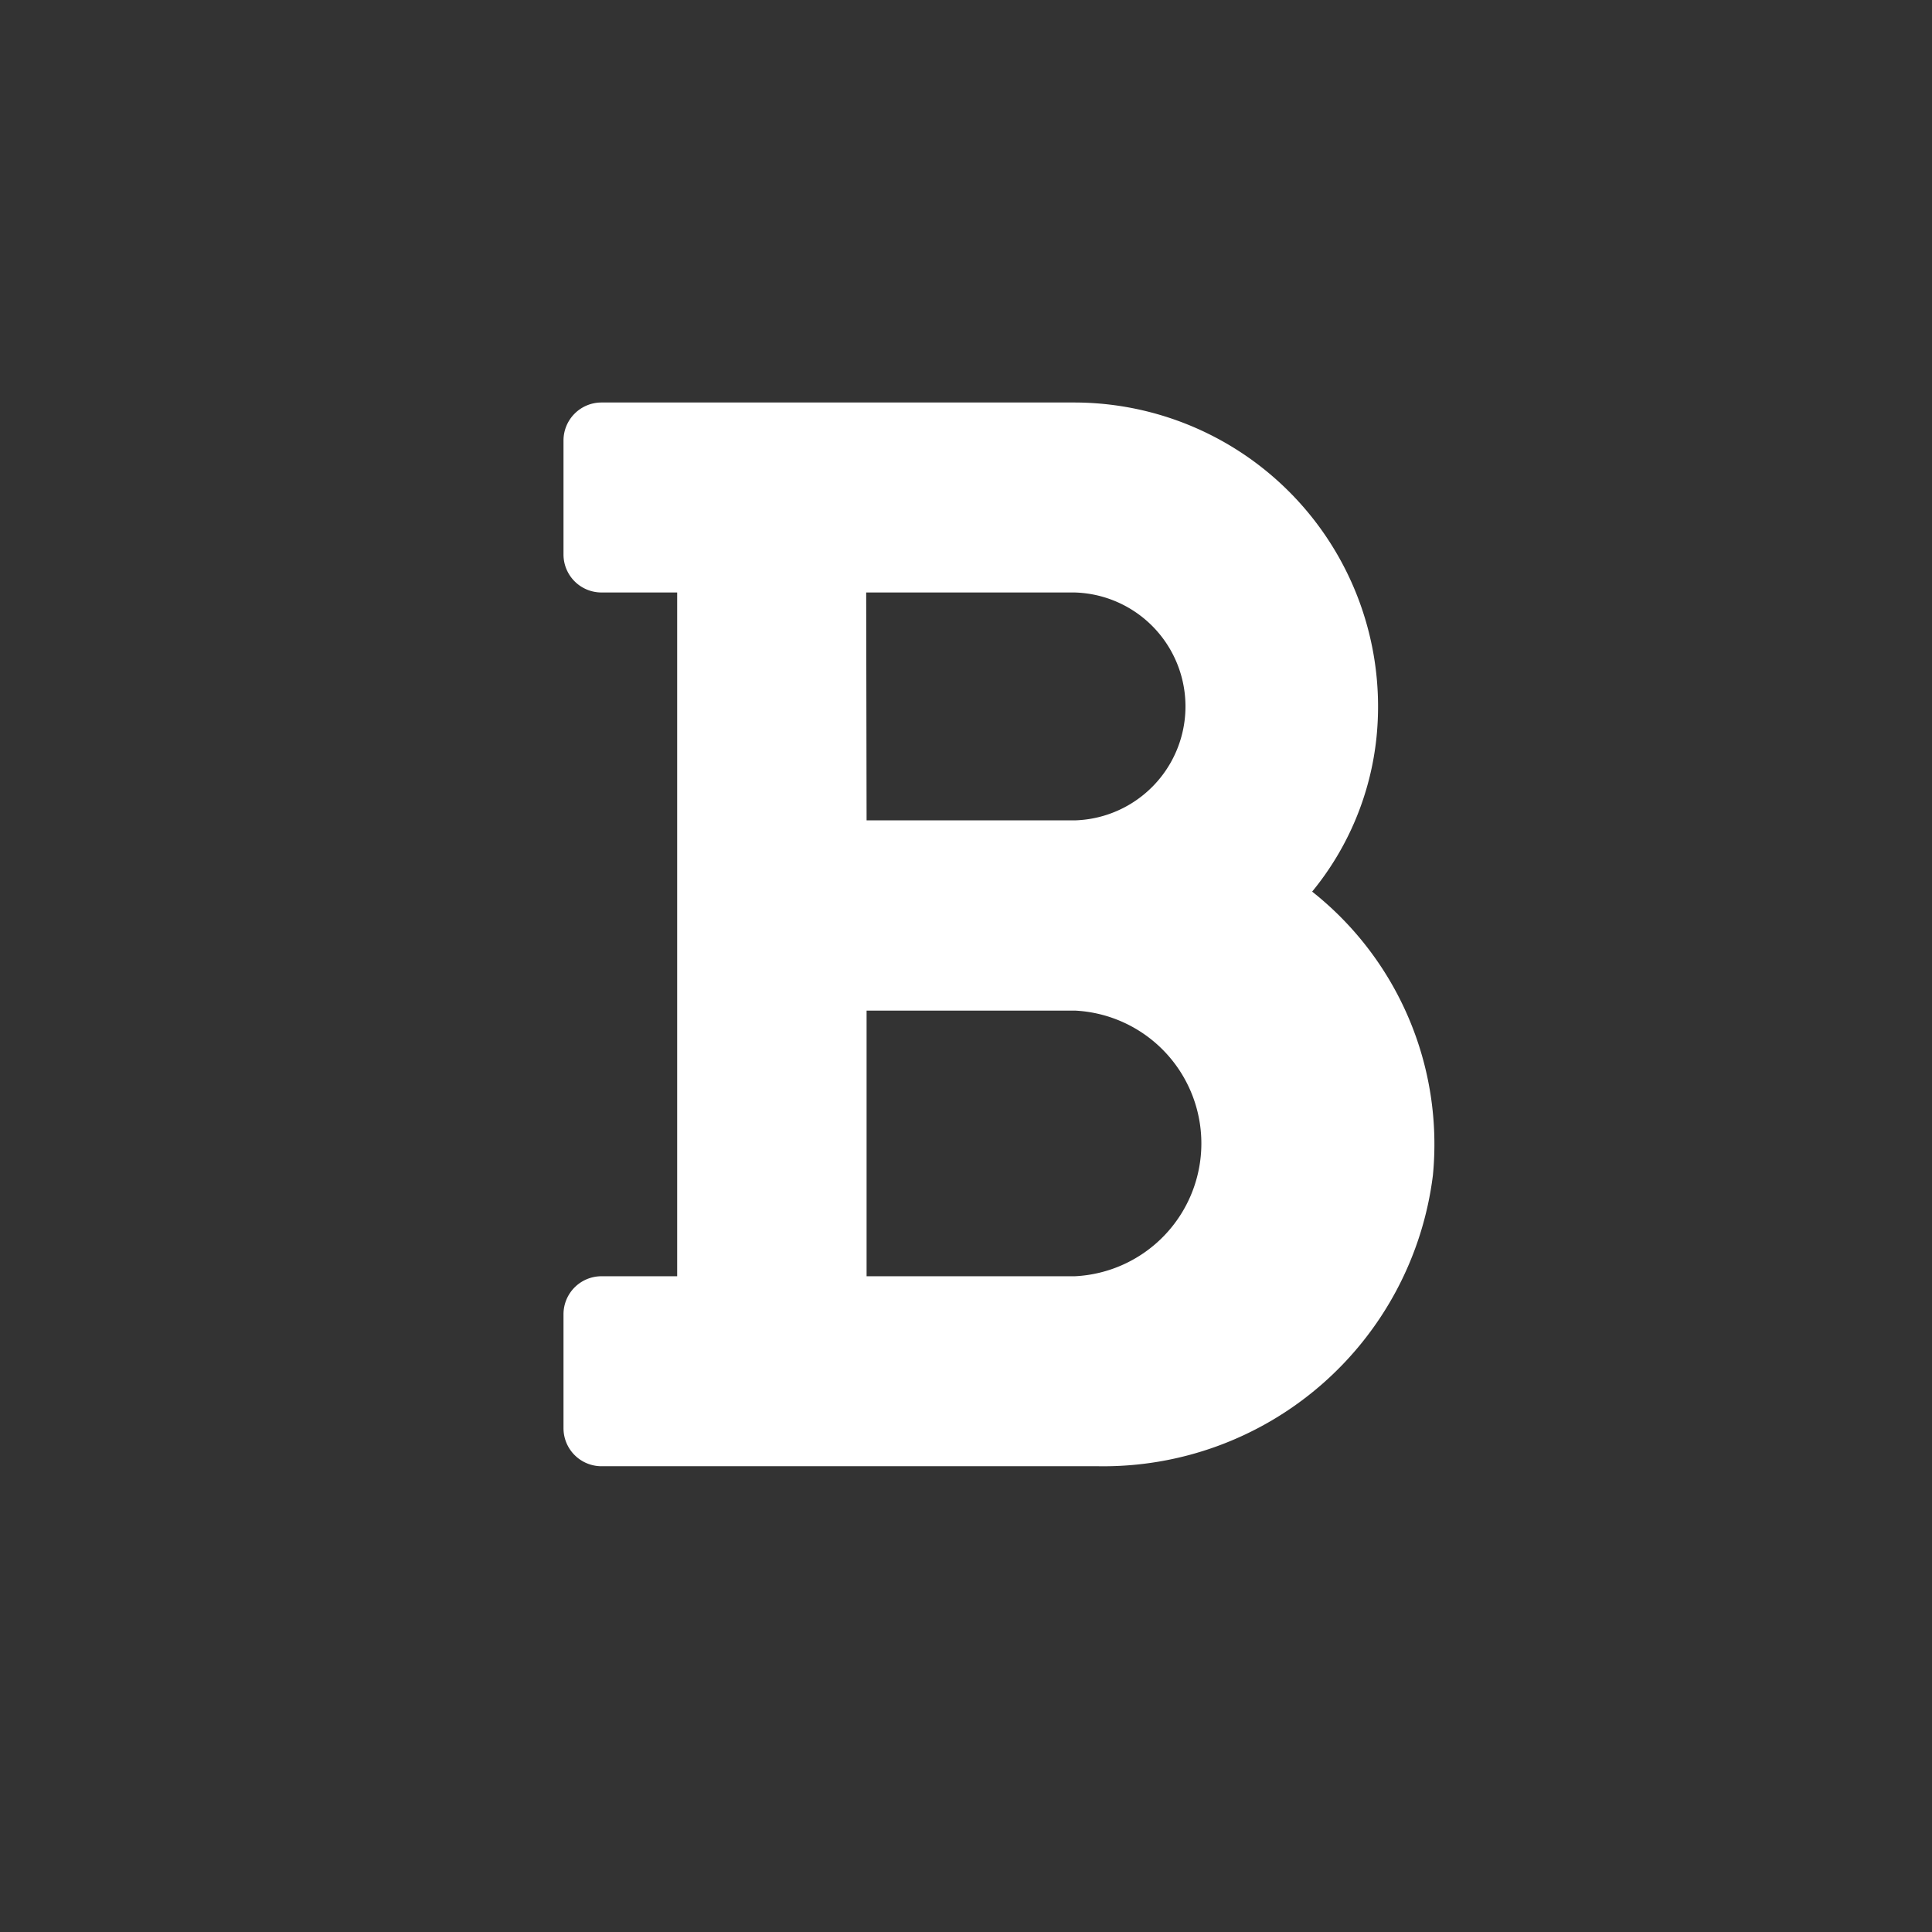 <svg xmlns="http://www.w3.org/2000/svg" width="24" height="24" viewBox="0 0 24 24">
  <rect x="0" y="0" width="24" height="24" fill="#333333" stroke="none"/>
  <g id="ic_bold" transform="translate(-94 -685)">
    <rect id="Rectangle_176" data-name="Rectangle 176" width="24" height="24" transform="translate(94 685)" fill="rgba(255,255,255,0)"/>
    <path id="bold-solid" d="M27.3,38.076a3.6,3.6,0,0,0,.8-1.923A3.777,3.777,0,0,0,24.353,32H18.472a.472.472,0,0,0-.472.472v1.416a.472.472,0,0,0,.472.472h.94v8.494h-.94a.472.472,0,0,0-.472.472v1.416a.472.472,0,0,0,.472.472h6.174A4.124,4.124,0,0,0,28.8,41.6,4,4,0,0,0,27.3,38.076Zm-5.54-3.716h2.588a1.416,1.416,0,0,1,0,2.831H21.765Zm2.588,8.494H21.765v-3.3h2.588a1.652,1.652,0,0,1,0,3.3Z" transform="translate(83 658)" fill="#fff"/>
  </g>
</svg>

